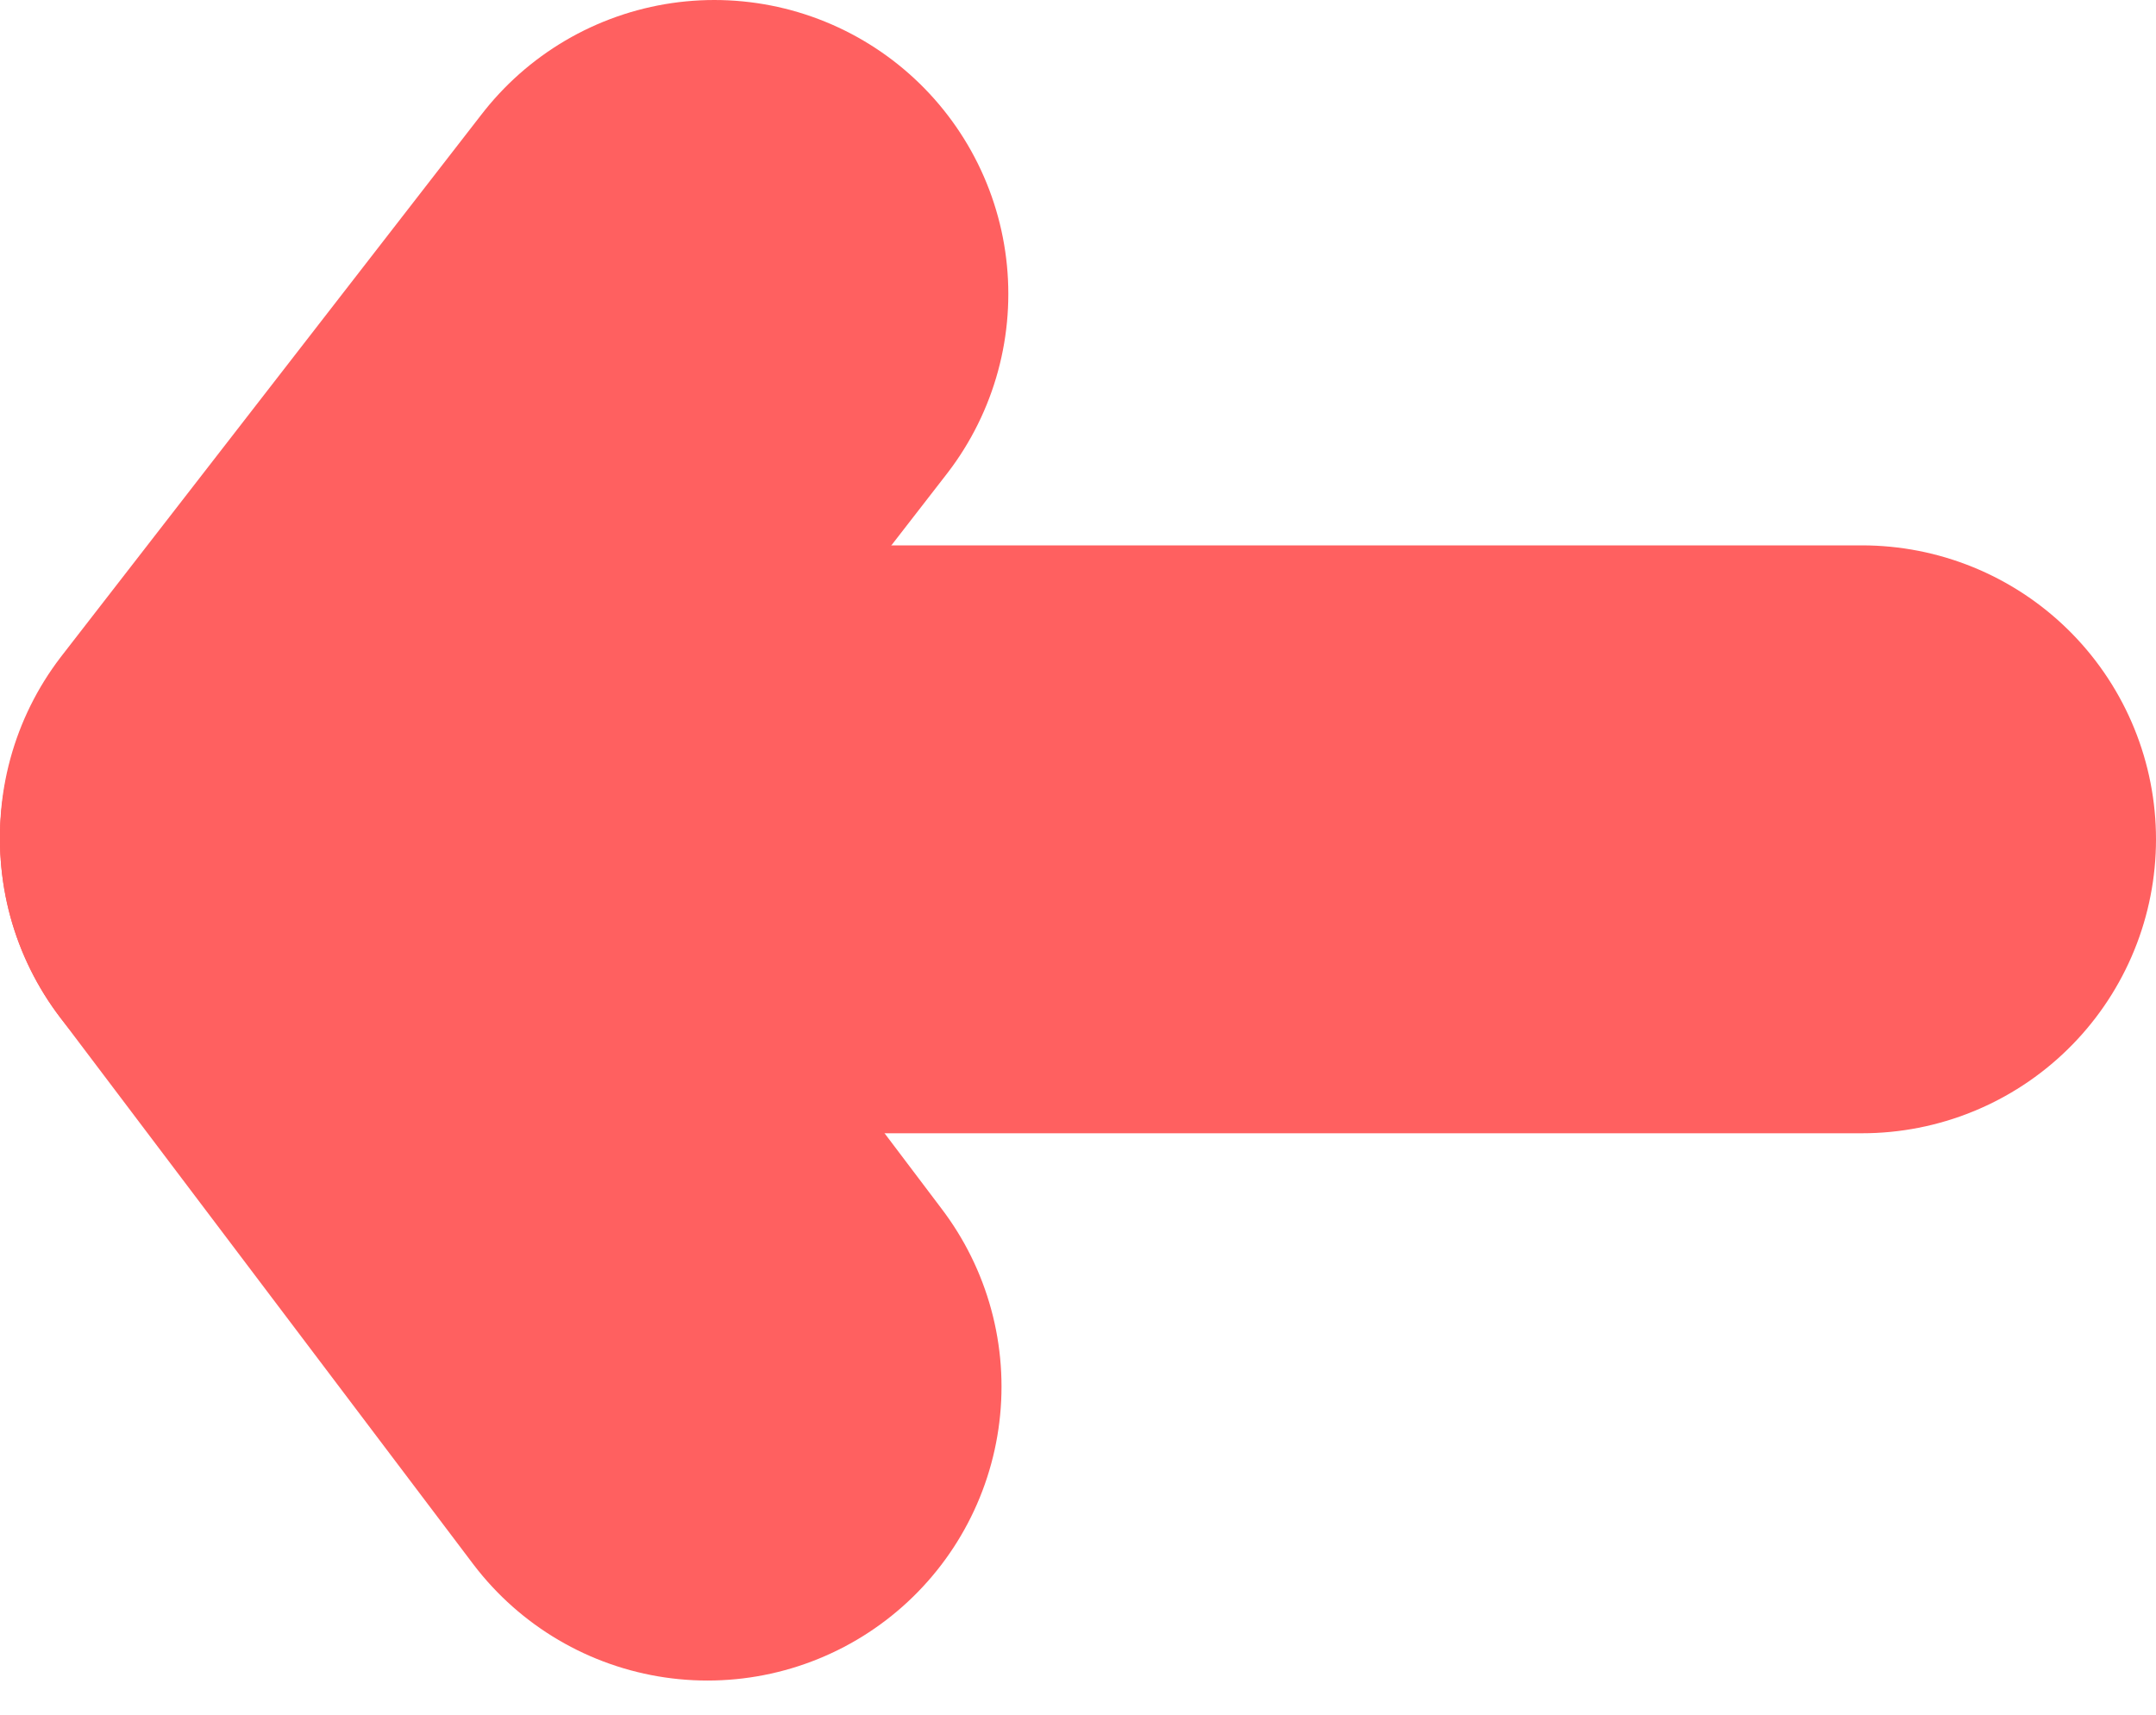 <svg width="44" height="35" viewBox="0 0 44 35" fill="none" xmlns="http://www.w3.org/2000/svg">
<path d="M38 17.132L6 17.132" stroke="#FF6060" stroke-width="12" stroke-linecap="round"/>
<path d="M14.439 28.303L6 17.132" stroke="#FF6060" stroke-width="12" stroke-linecap="round"/>
<path d="M14.578 6L6 17.064" stroke="#FF6060" stroke-width="12" stroke-linecap="round"/>
</svg>
